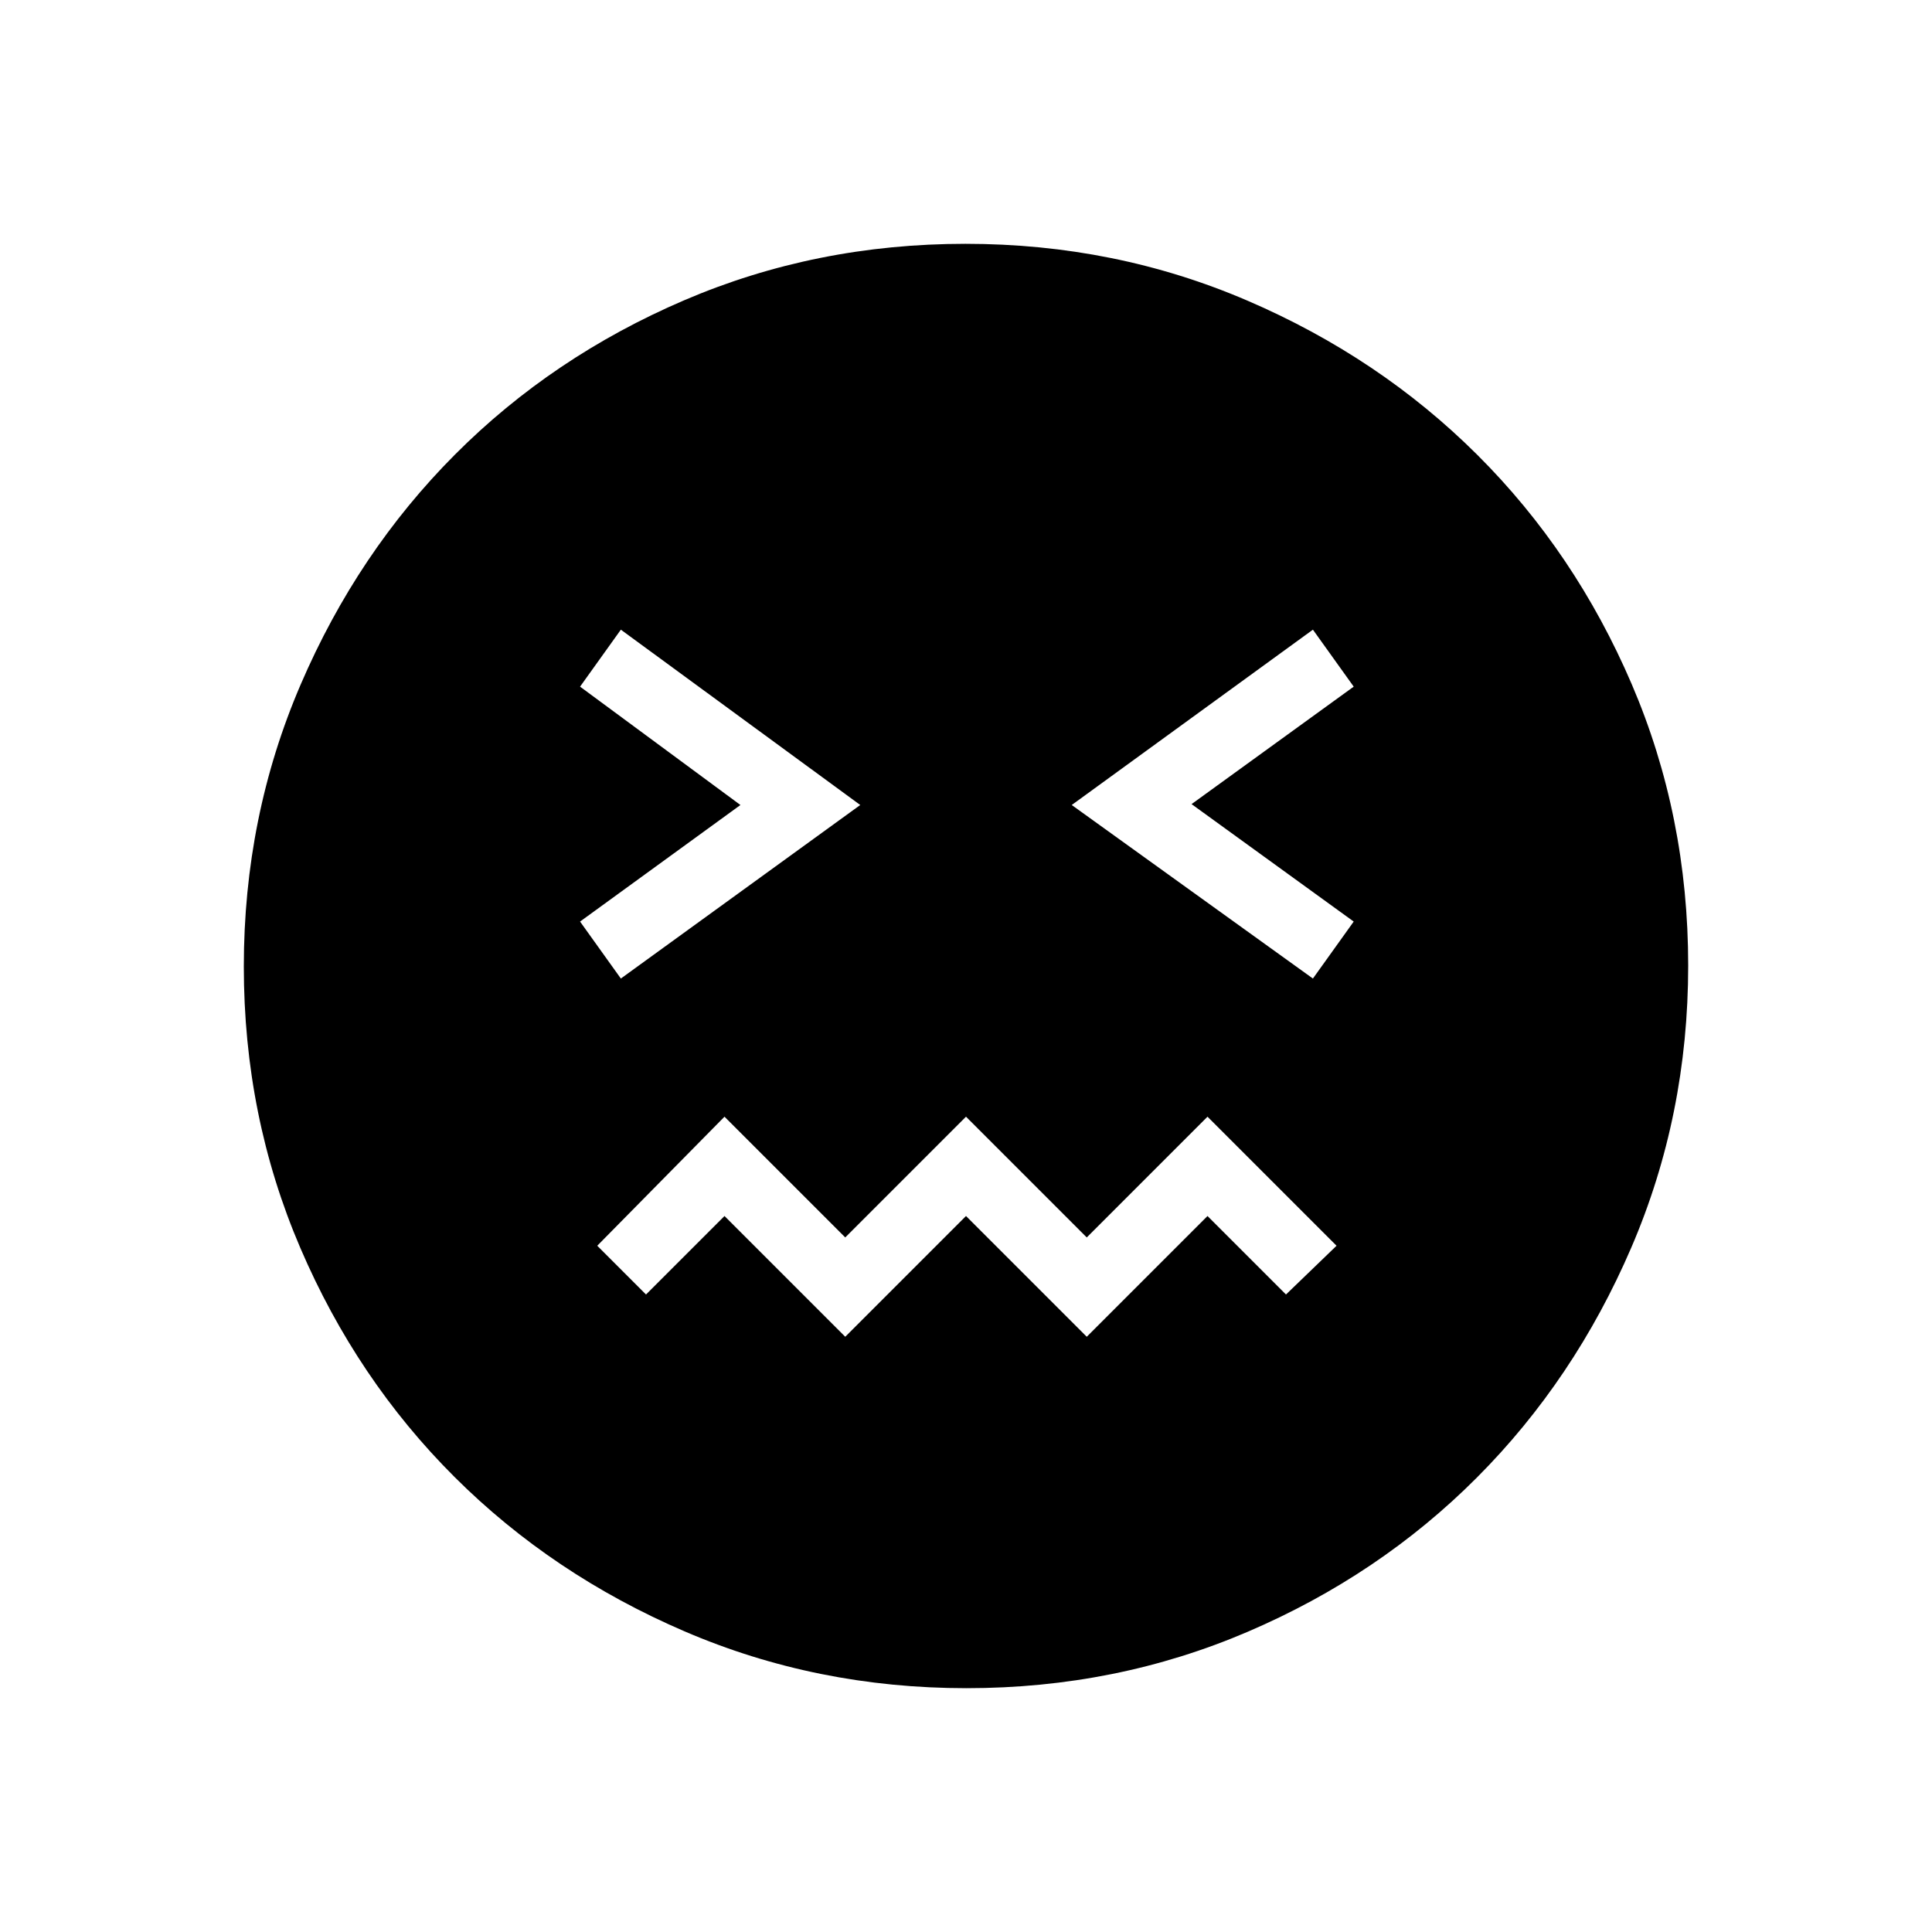 <svg xmlns="http://www.w3.org/2000/svg" height="48" viewBox="0 -960 960 960" width="48"><path d="M480.25-121.15q-74.46 0-140.14-28.26-65.68-28.25-114.26-76.69t-76.64-113.85q-28.06-65.42-28.06-139.8 0-74.46 28.26-140.14 28.25-65.68 76.69-114.26t113.85-76.64q65.42-28.06 139.8-28.06 74.46 0 140.14 28.26 65.68 28.25 114.26 76.69 48.58 48.43 76.64 113.85 28.06 65.42 28.06 139.8 0 74.46-28.26 140.14-28.25 65.68-76.69 114.26-48.43 48.58-113.85 76.64-65.42 28.06-139.8 28.06ZM308.5-473.77 427.46-560 308.5-647.12l-20.27 28.31L367.92-560l-79.69 57.92 20.27 28.31Zm111.5 178 60-60 60 60 60-60 39 39L664.12-341 600-405.12l-60 60-60-60-60 60-60-60L296.77-341 321-316.77l39-39 60 60Zm232.38-178 20.27-28.31-80.57-58.36 80.57-58.37-20.27-28.31L532.54-560l119.84 86.23Z"/></svg>
